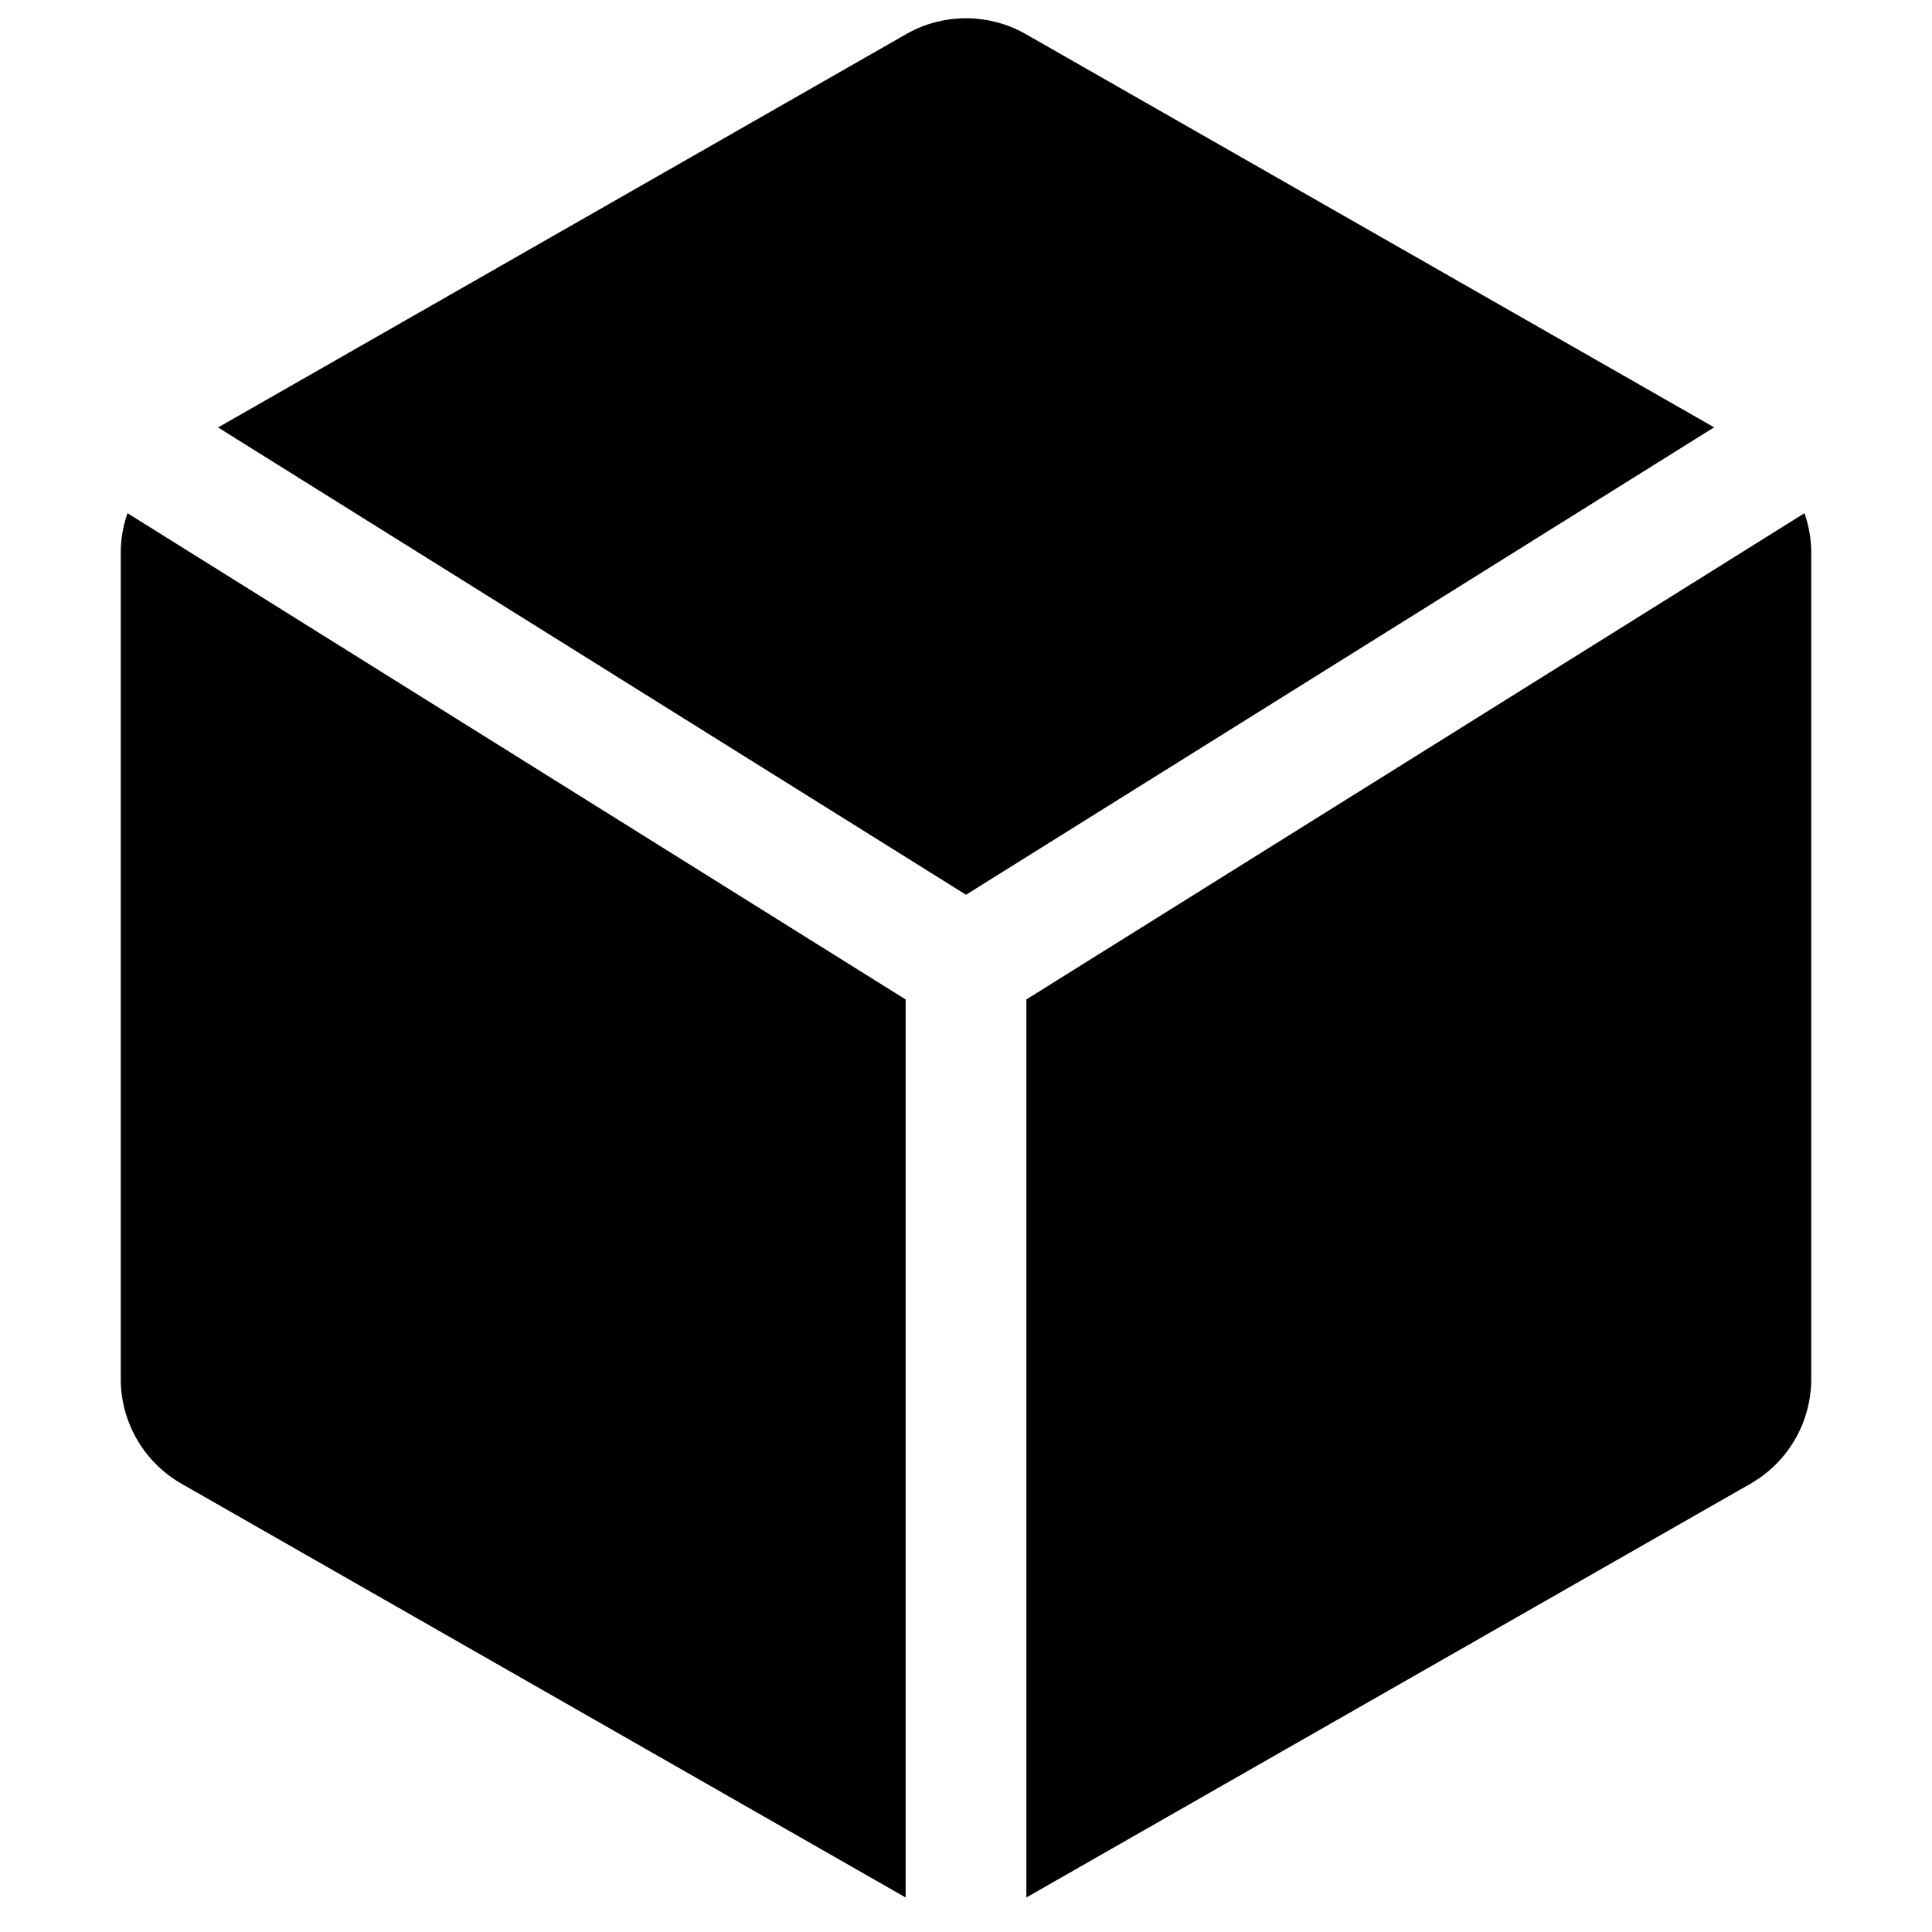 <svg width="16" height="16" xmlns="http://www.w3.org/2000/svg"><path d="M14.194 3.54L8 7.41 1.806 3.54 7.504.283a1 1 0 01.992 0l5.698 3.255zm.75.71a1 1 0 01.056.33v6.84a1 1 0 01-.504.868L8.5 15.714V8.277l6.444-4.027zm-13.888 0L7.5 8.277v7.437l-5.996-3.426A1 1 0 011 11.42V4.58a1 1 0 01.056-.33z"/></svg>